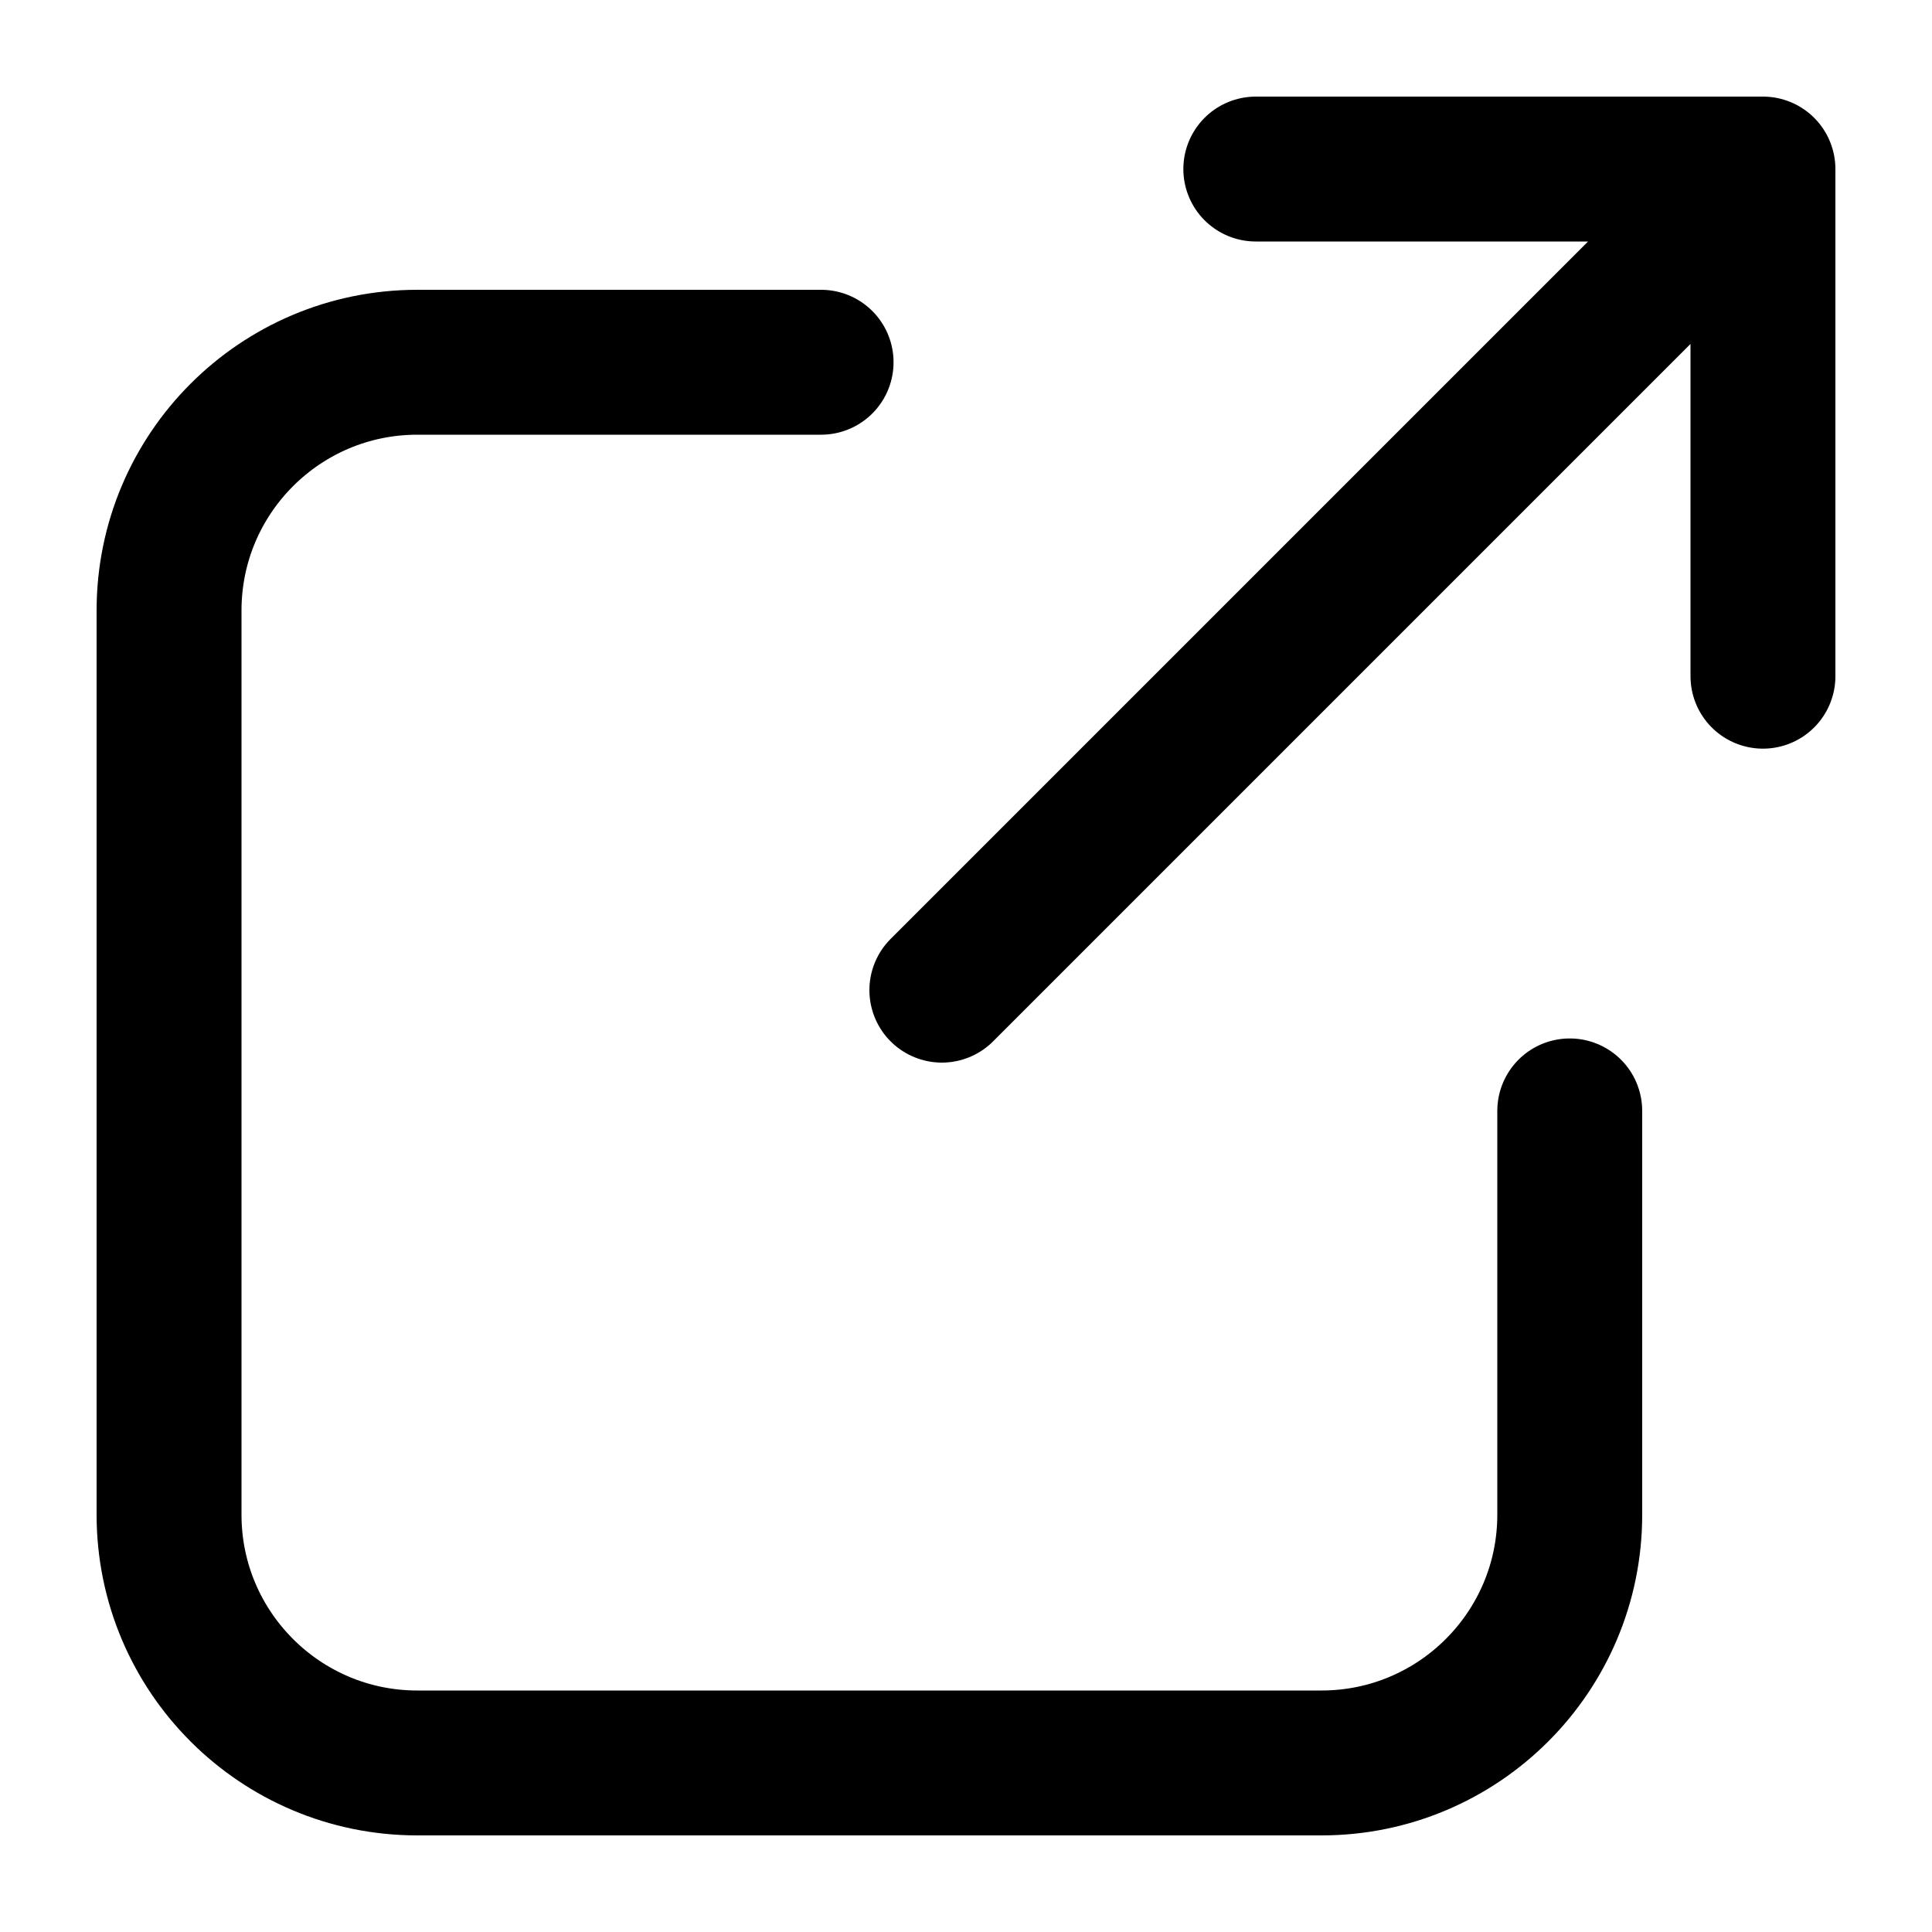<svg
  width="20"
  height="20"
  viewBox="0 0 20 20"
  fill="none"
  xmlns="http://www.w3.org/2000/svg"
  data-fui-icon="true"
>
  <path
    d="M16.25 11.5V15.68C16.25 17.099 15.099 18.25 13.68 18.25H4.32C2.901 18.25 1.75 17.099 1.75 15.68V6.32C1.75 4.901 2.901 3.75 4.32 3.75H8.5M18.25 1.75H13M18.25 1.75V7M18.25 1.75L9.75 10.25"
    stroke="currentColor"
    stroke-width="1.5"
    stroke-linecap="round"
    stroke-linejoin="round"
  />
</svg>
